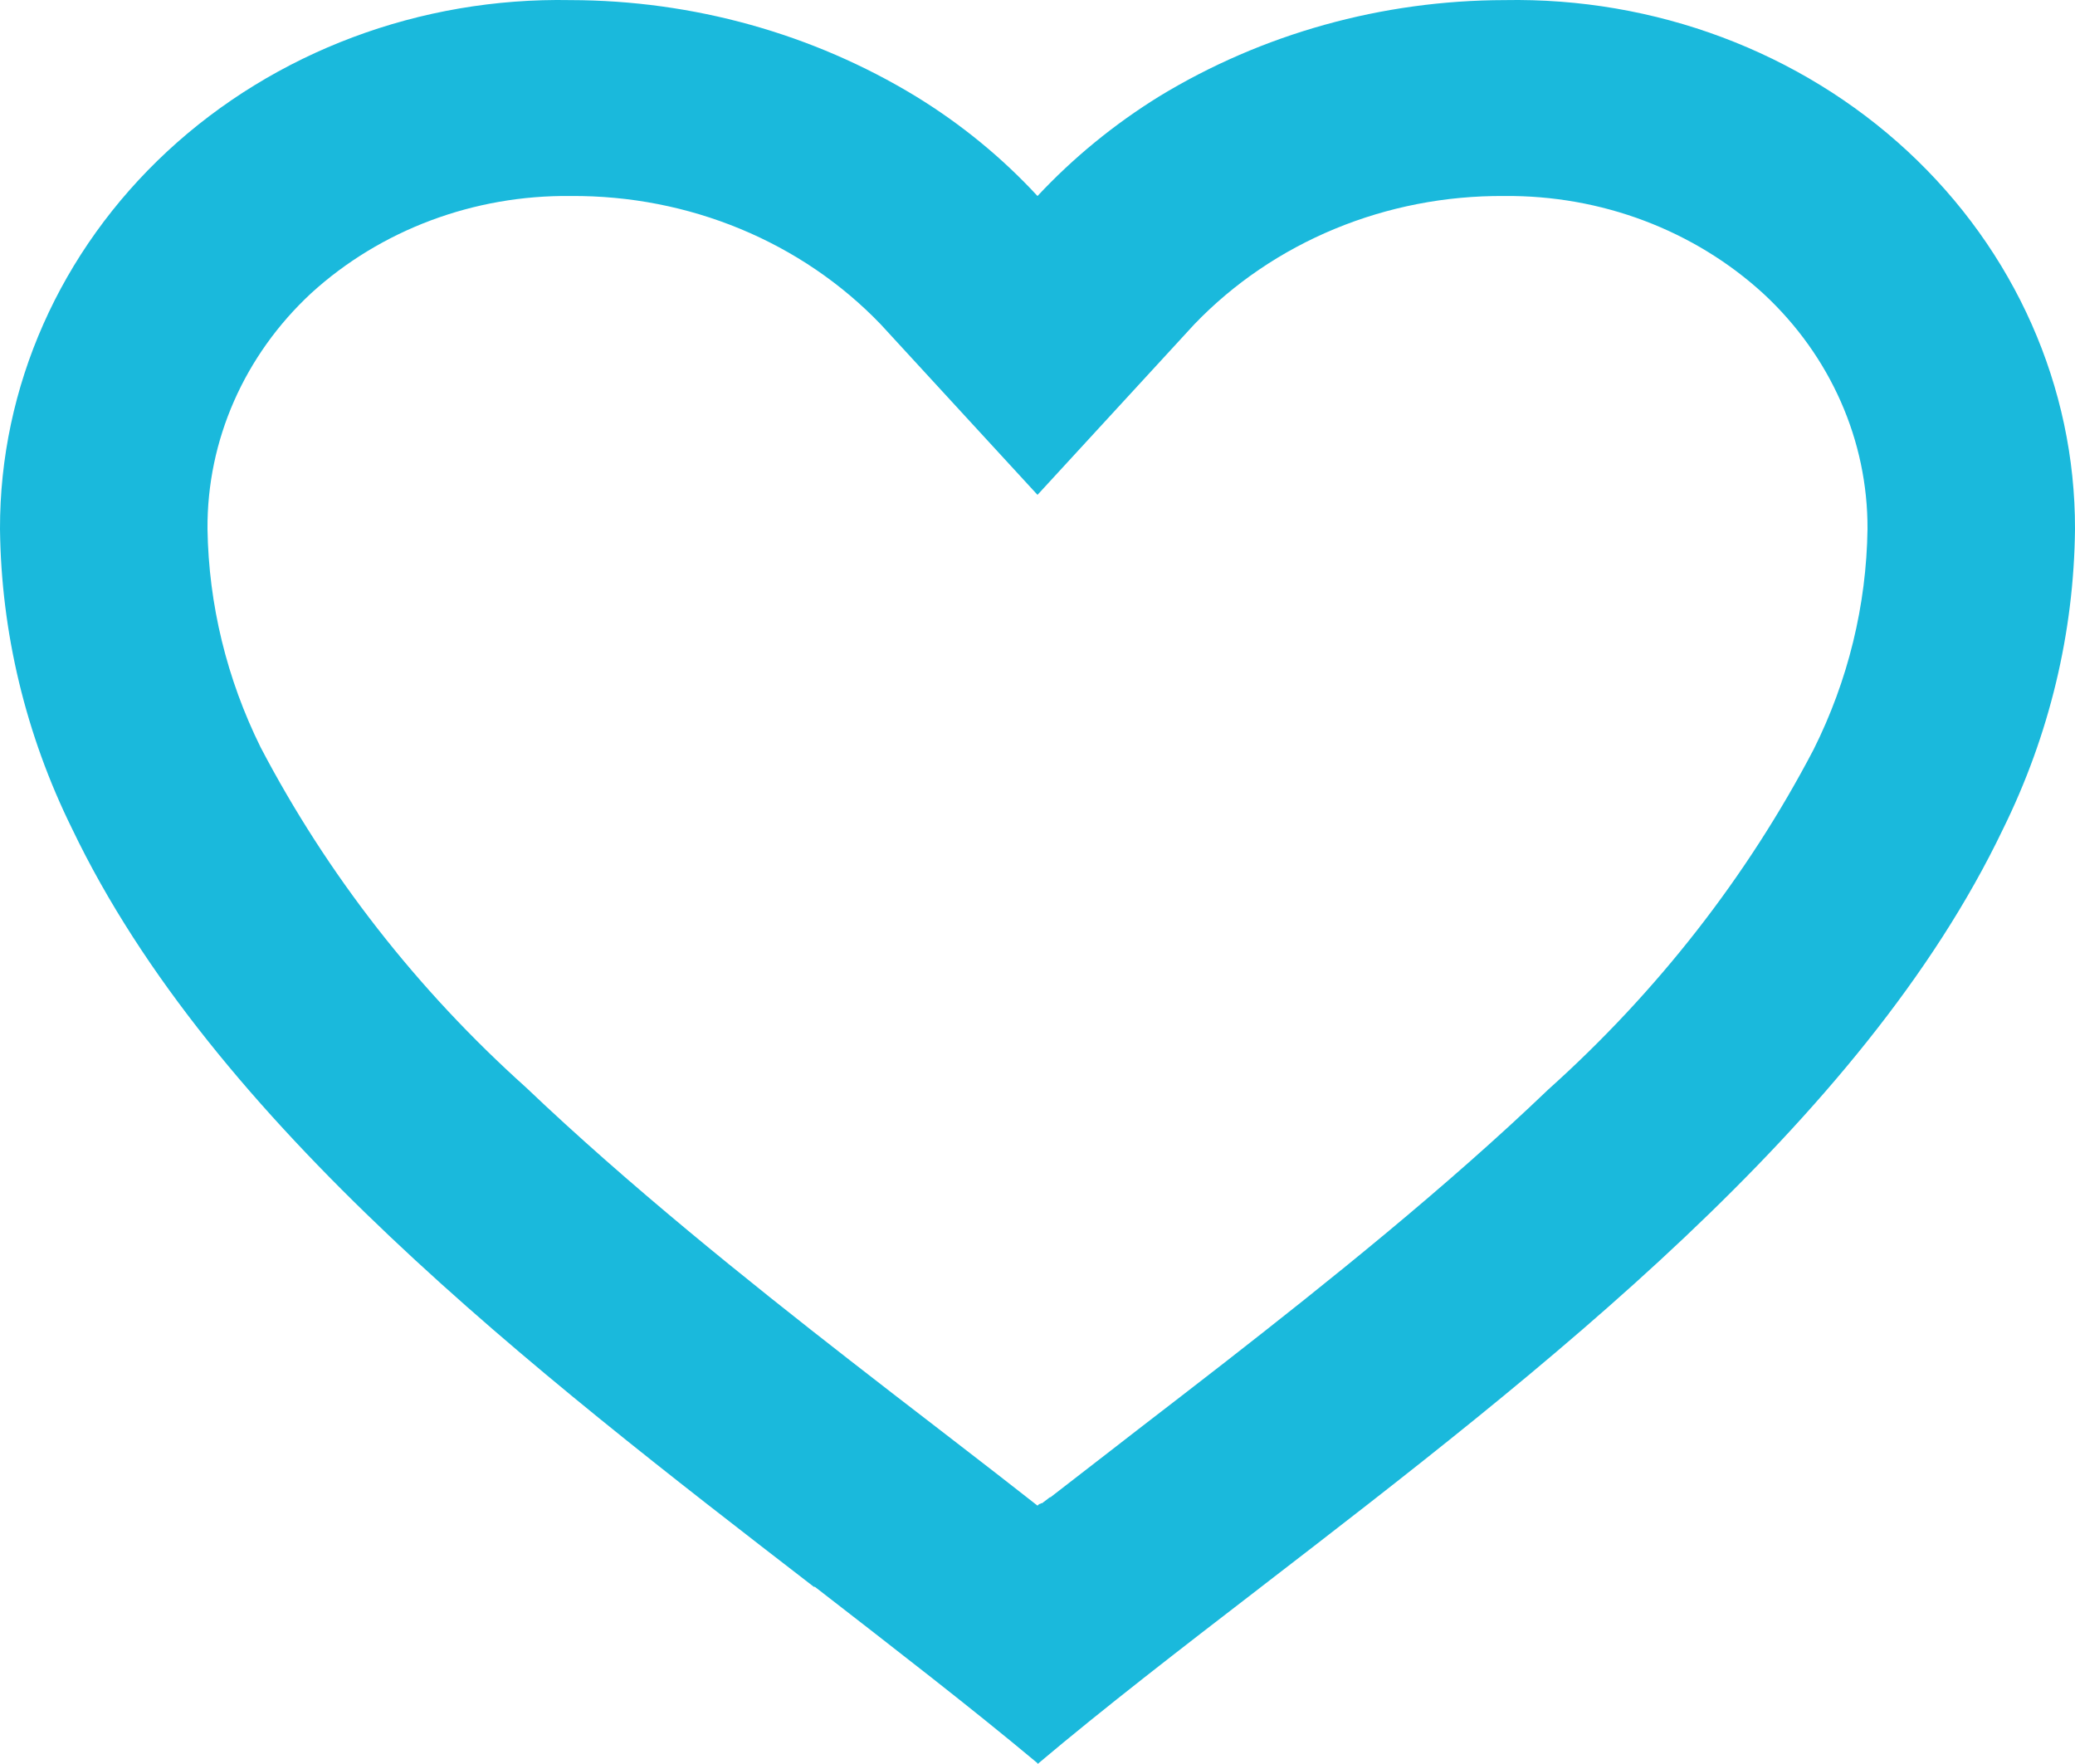 <svg width="20" height="17" viewBox="0 0 20 17" fill="none" xmlns="http://www.w3.org/2000/svg">
<path d="M10 16.992C9.355 16.453 8.626 15.891 7.855 15.293H7.845C5.13 13.198 2.053 10.826 0.694 7.985C0.248 7.081 0.011 6.096 1.14059e-05 5.098C-0.003 3.729 0.579 2.417 1.614 1.457C2.649 0.498 4.05 -0.027 5.5 0.001C6.681 0.003 7.836 0.325 8.828 0.929C9.264 1.196 9.658 1.519 10 1.889C10.344 1.521 10.738 1.198 11.173 0.929C12.165 0.325 13.32 0.003 14.5 0.001C15.95 -0.027 17.351 0.498 18.386 1.457C19.421 2.417 20.003 3.729 20 5.098C19.99 6.098 19.753 7.084 19.306 7.99C17.947 10.831 14.871 13.201 12.156 15.293L12.146 15.301C11.374 15.895 10.646 16.456 10.001 17L10 16.992ZM5.5 1.889C4.569 1.878 3.67 2.215 3 2.825C2.354 3.424 1.994 4.244 2 5.098C2.011 5.826 2.186 6.543 2.512 7.202C3.154 8.428 4.019 9.537 5.069 10.479C6.06 11.423 7.2 12.337 8.186 13.105C8.459 13.318 8.737 13.532 9.015 13.746L9.19 13.881C9.457 14.087 9.733 14.3 10 14.51L10.013 14.498L10.019 14.494H10.025L10.034 14.487H10.039H10.044L10.062 14.473L10.103 14.442L10.11 14.436L10.121 14.429H10.127L10.136 14.421L10.8 13.907L10.974 13.772C11.255 13.556 11.533 13.341 11.806 13.129C12.792 12.36 13.933 11.448 14.924 10.499C15.974 9.557 16.84 8.448 17.481 7.222C17.813 6.558 17.99 5.833 18 5.098C18.004 4.247 17.643 3.43 17 2.833C16.331 2.219 15.433 1.88 14.5 1.889C13.362 1.88 12.274 2.33 11.51 3.127L10 4.769L8.49 3.127C7.726 2.33 6.638 1.88 5.5 1.889Z" fill="#1AB9DC"/>
</svg>
